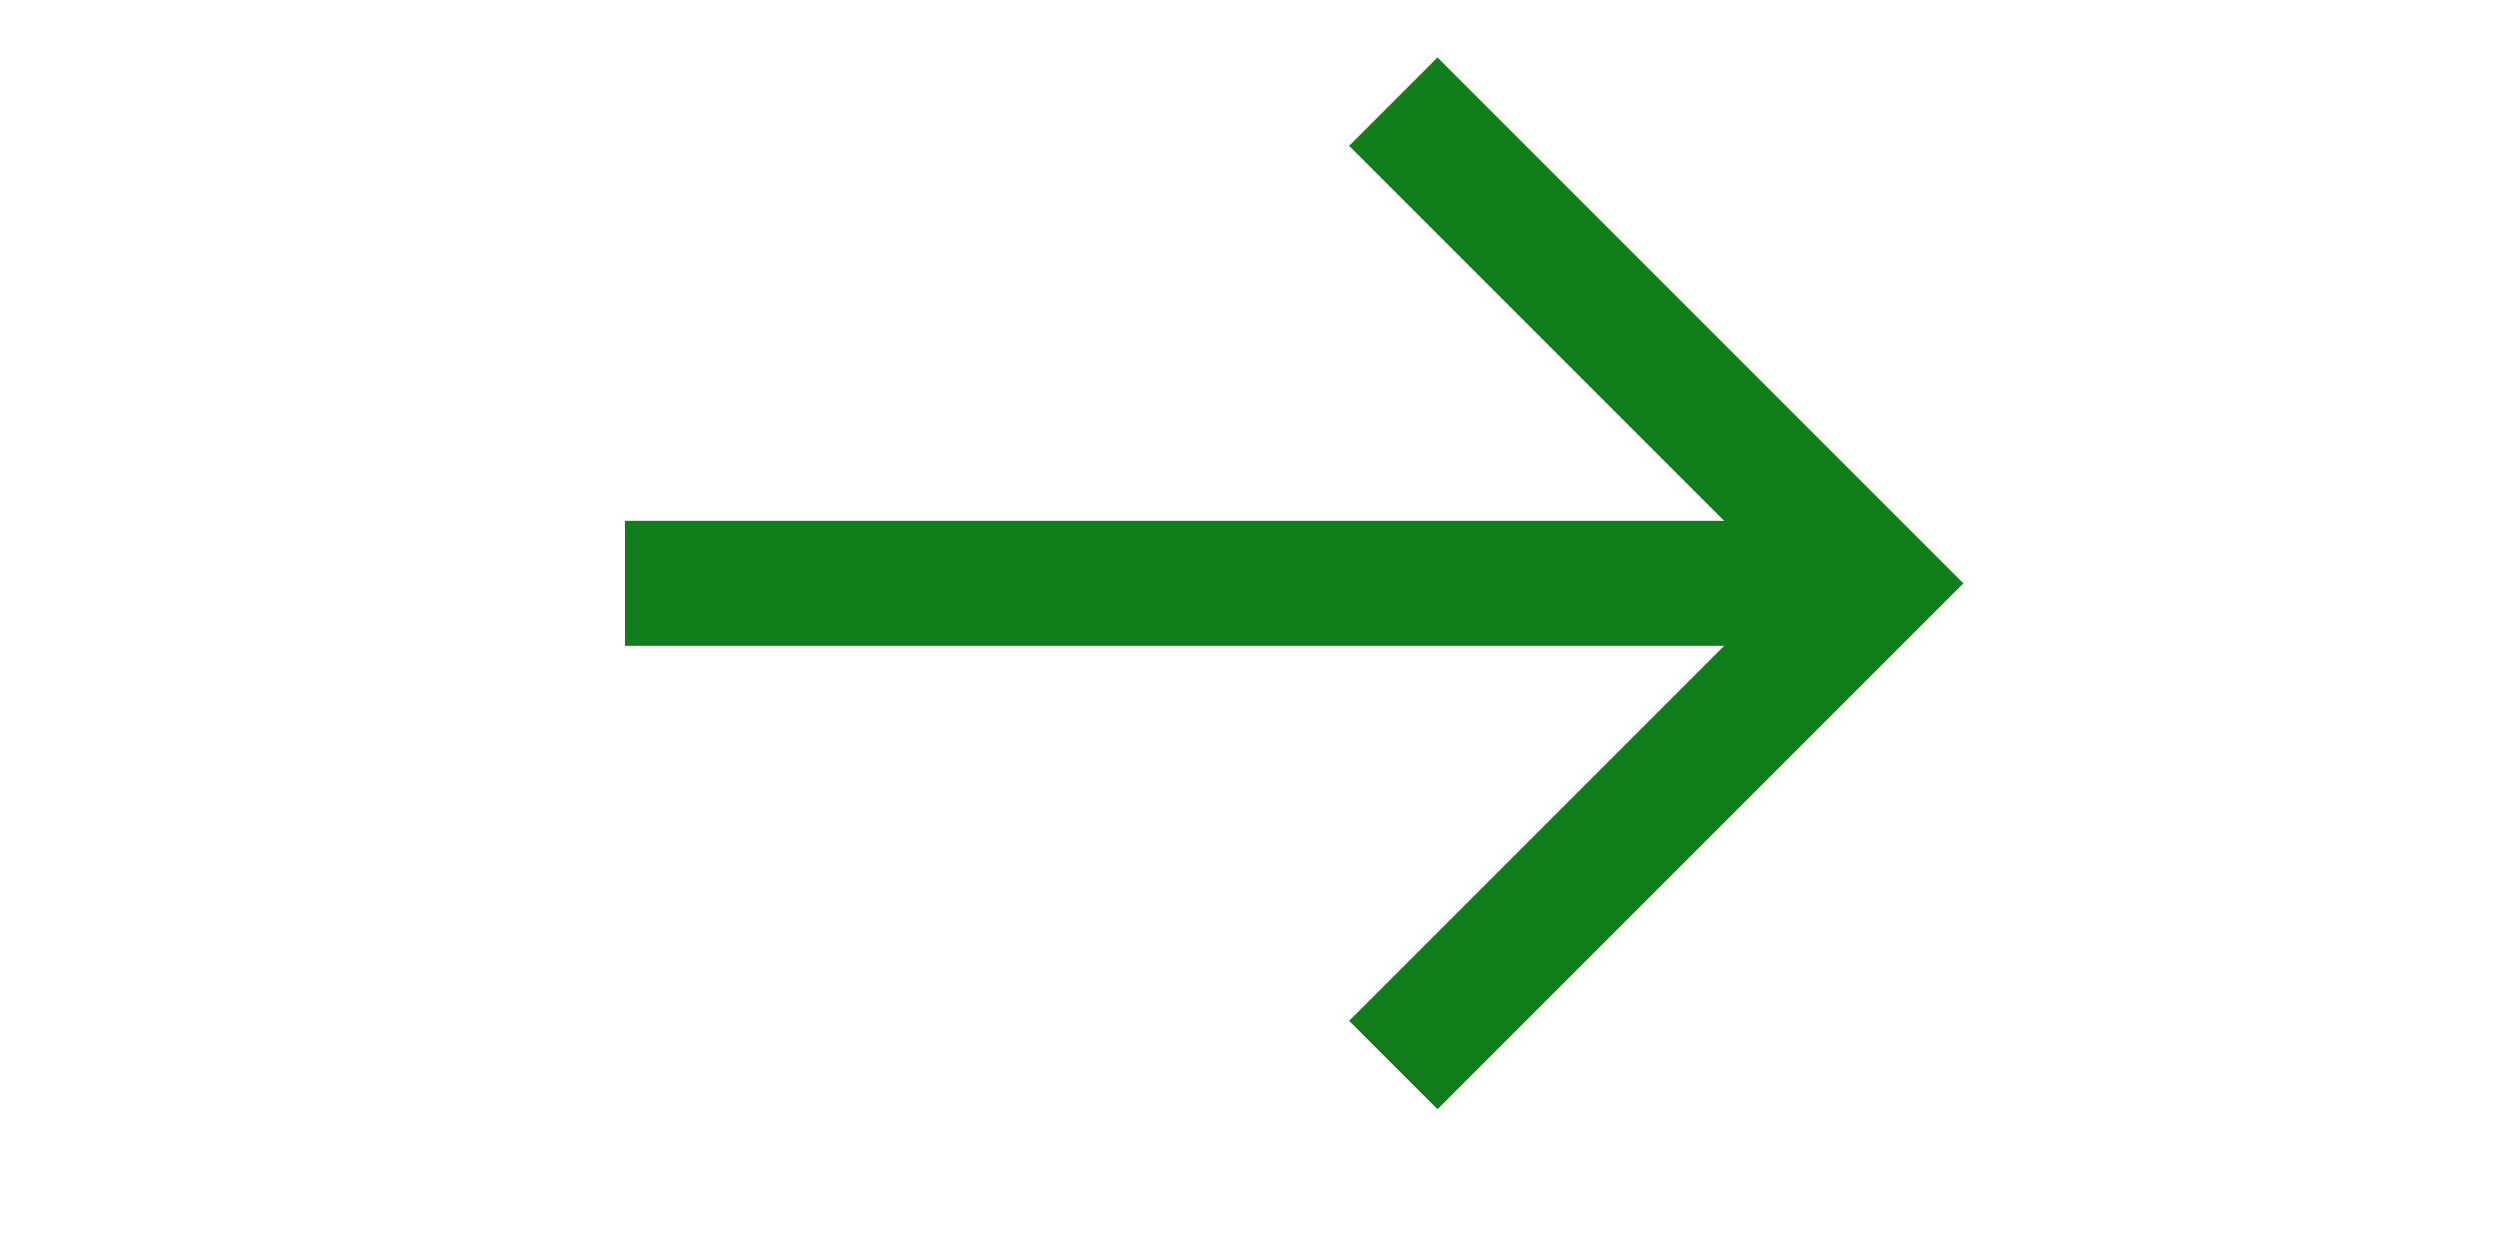 <svg fill="none" height="15" viewBox="0 0 30 15" width="30" xmlns="http://www.w3.org/2000/svg"><g stroke="#107f1b" stroke-miterlimit="10" stroke-width="1.5"><path d="m7.5 7h15"/><path d="m17.25 1.75 5.25 5.25-5.25 5.25" stroke-linecap="square"/></g></svg>
